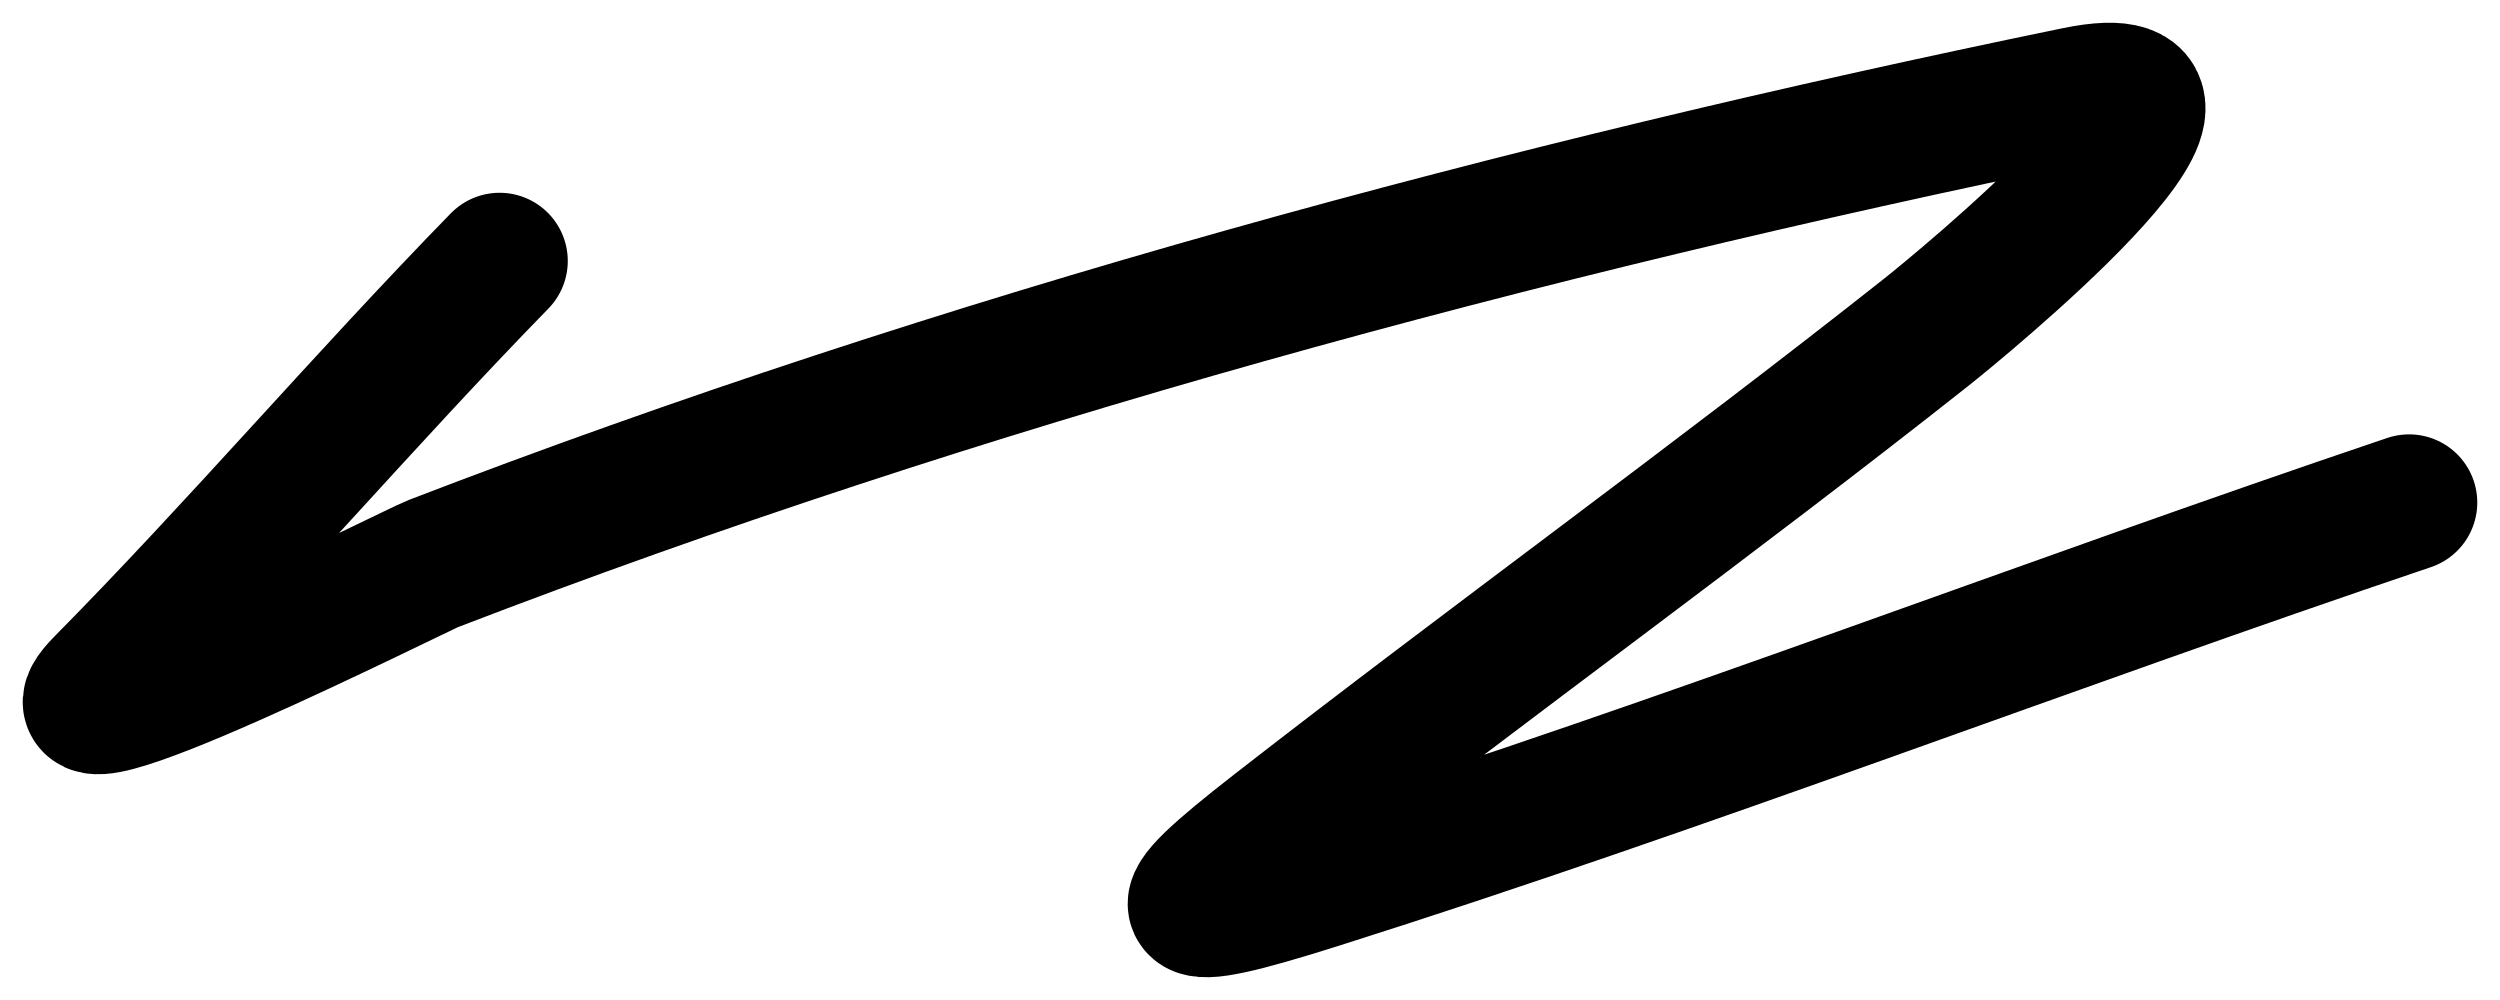 <svg width="55" height="22" viewBox="0 0 55 22" fill="none" xmlns="http://www.w3.org/2000/svg">
<path d="M10.991 5.741C8.018 8.787 5.254 12.031 2.265 15.056C0.378 16.967 9.163 12.54 9.532 12.399C21.173 7.917 33.479 4.602 45.68 2.09C49.871 1.227 42.956 6.851 42.392 7.298C37.679 11.025 32.808 14.535 28.07 18.224C25.527 20.204 25.657 20.435 28.998 19.378C37.059 16.828 45.02 13.749 53 11.056" stroke="black" stroke-width="3" stroke-linecap="round"/>
</svg>
